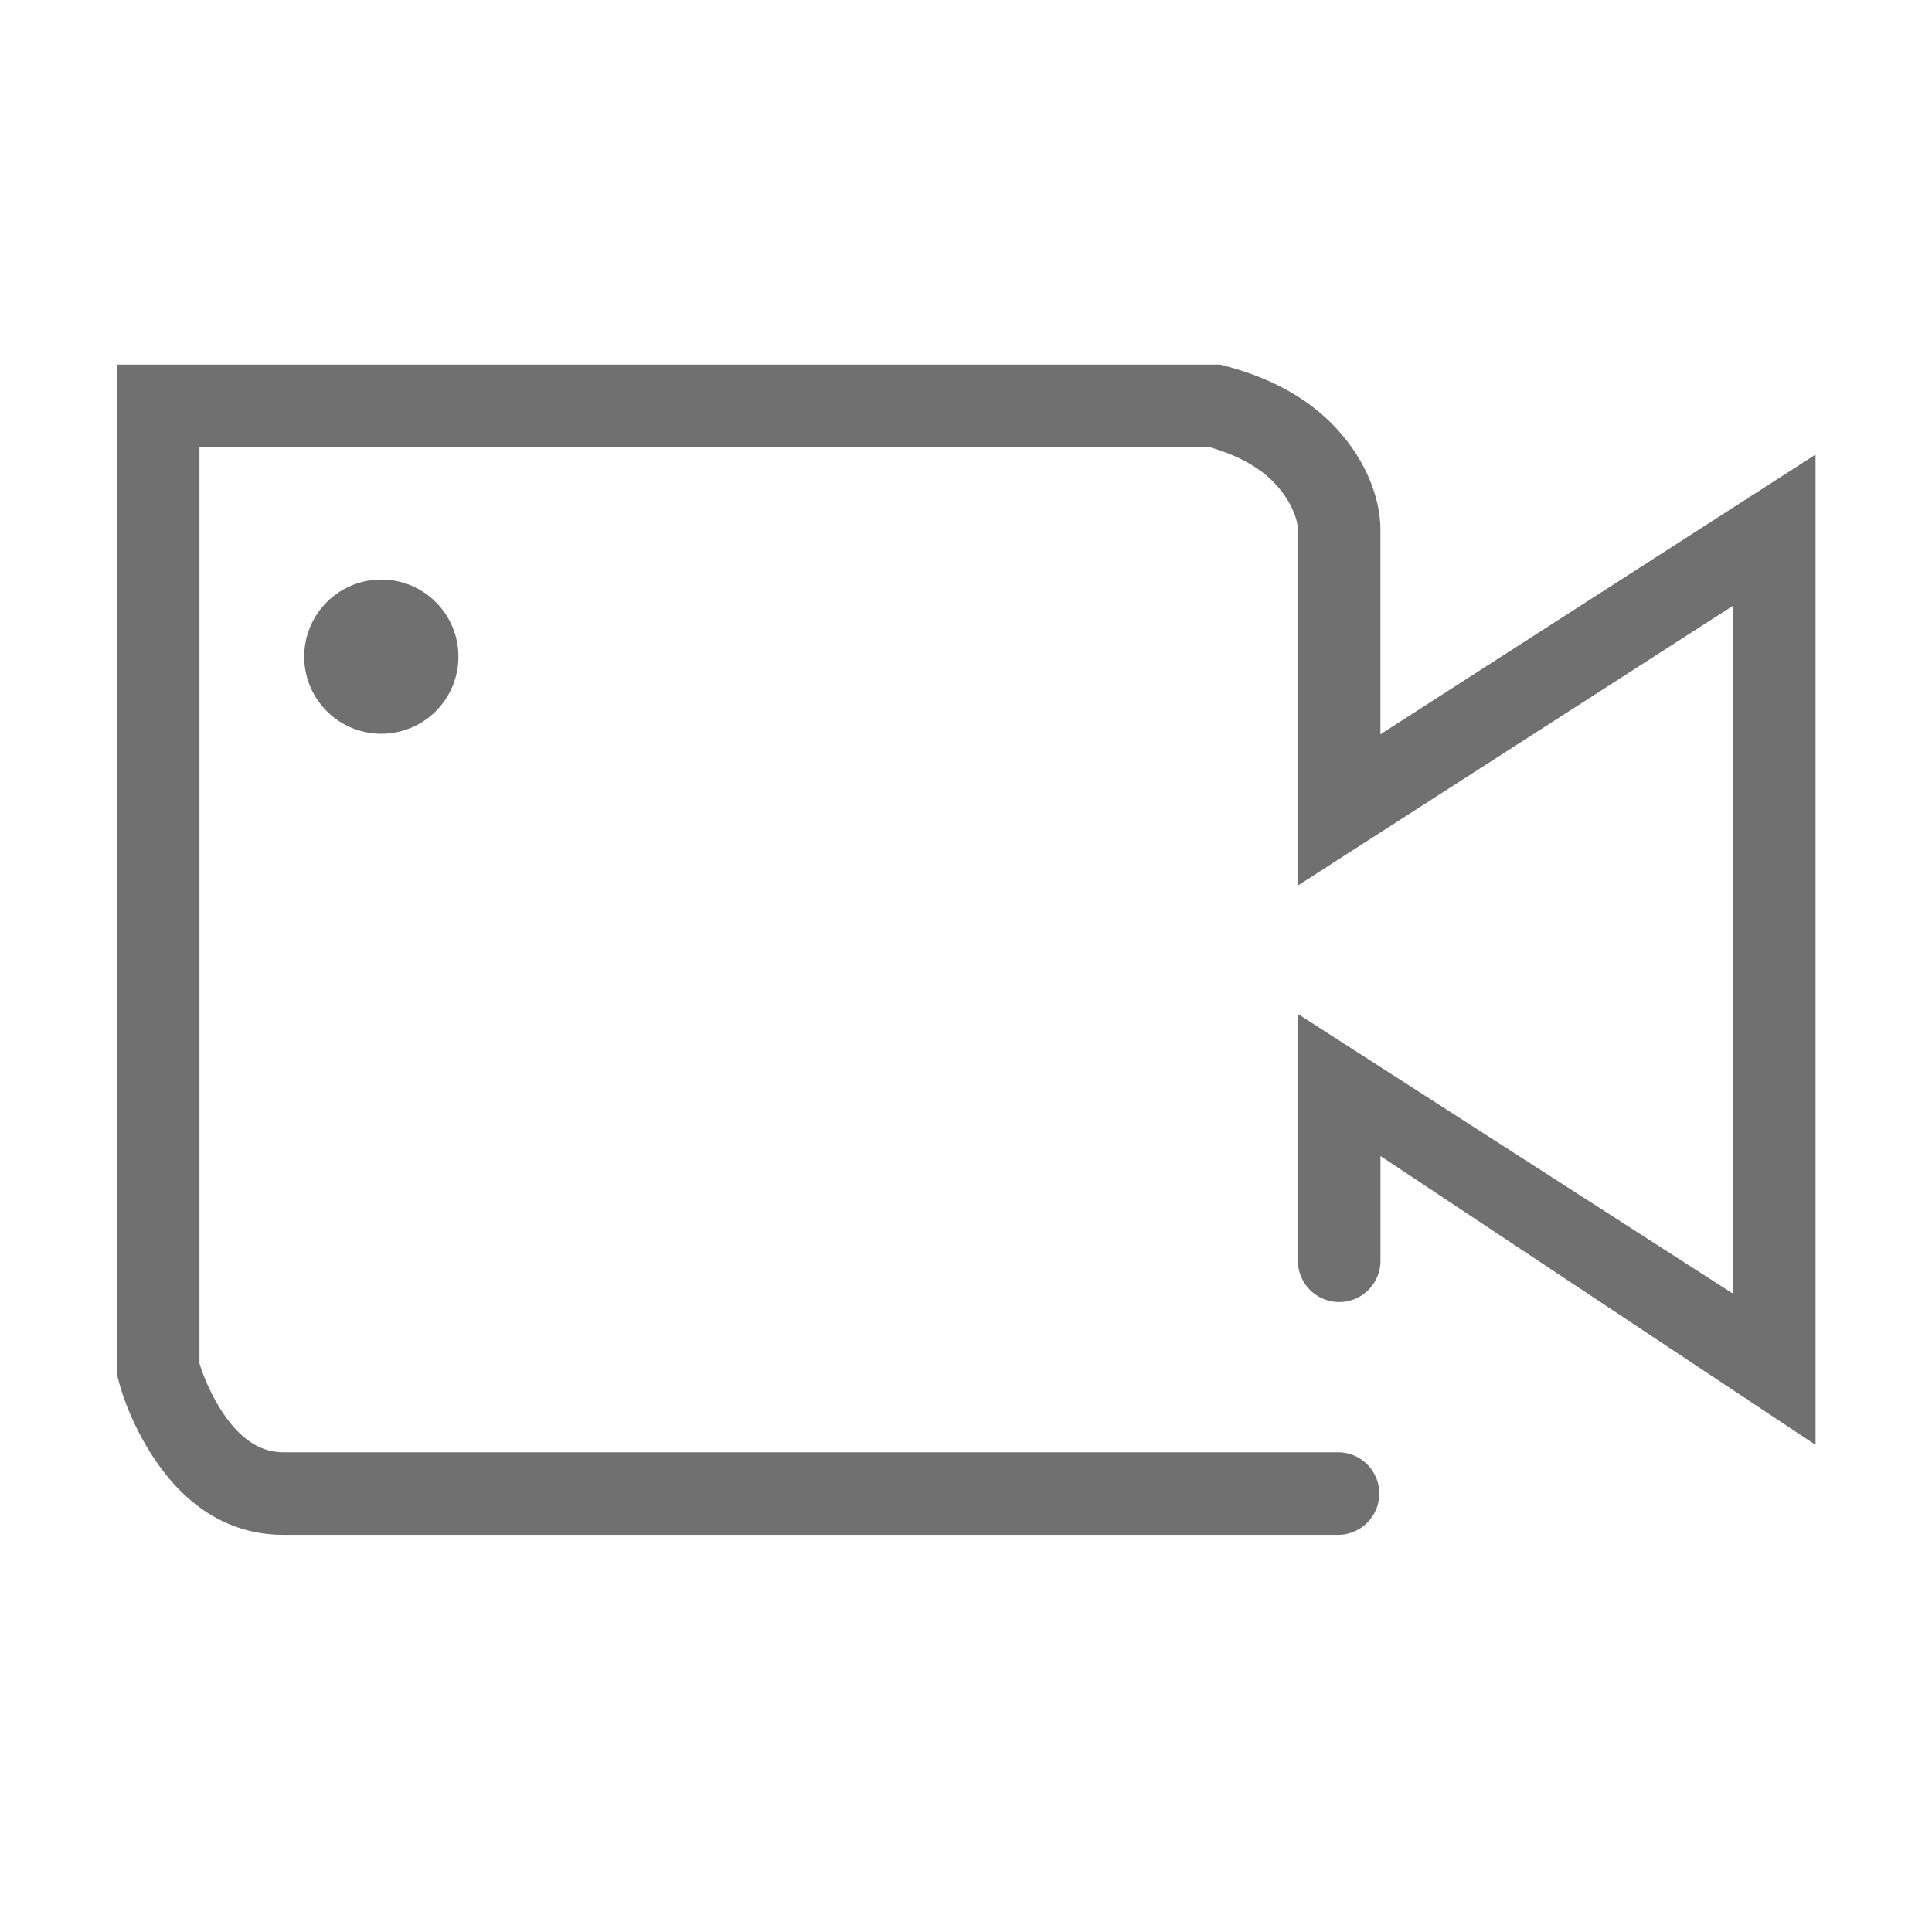 <?xml version="1.0" standalone="no"?><!DOCTYPE svg PUBLIC "-//W3C//DTD SVG 1.1//EN" "http://www.w3.org/Graphics/SVG/1.1/DTD/svg11.dtd"><svg t="1572681231445" class="icon" viewBox="0 0 1024 1024" version="1.1" xmlns="http://www.w3.org/2000/svg" p-id="1667" width="48" height="48" xmlns:xlink="http://www.w3.org/1999/xlink"><defs><style type="text/css"></style></defs><path d="M105.743 236.994h535.257c17.513 4.988 29.438 12.6 37.125 21.994 7.425 9 9.807 17.681 9.807 22.032v188.306l230.587-148.256v364.593L687.932 537.425v130.162a21.881 21.881 0 1 0 43.743 0v-54.882l230.607 153.094V240.95l-230.625 148.238V281c0-13.613-5.006-31.874-19.744-49.8-14.062-17.118-34.781-30-62.494-37.237l-2.718-0.712H62v535.219l0.675 2.662c2.625 10.256 8.062 24.6 17.306 39.225 16.463 26.062 39.469 42.825 69.563 43.125h560.25a21.881 21.881 0 0 0 0-43.744H149.75c-12.656-0.132-23.512-8.024-32.812-22.743a105.656 105.656 0 0 1-11.213-24.338V236.994z" fill="#707070" p-id="1668"></path><path d="M242.976 347.188a40.875 40.875 0 1 1-81.732-0.038 40.875 40.875 0 0 1 81.731 0.019z" fill="#707070" p-id="1669"></path></svg>